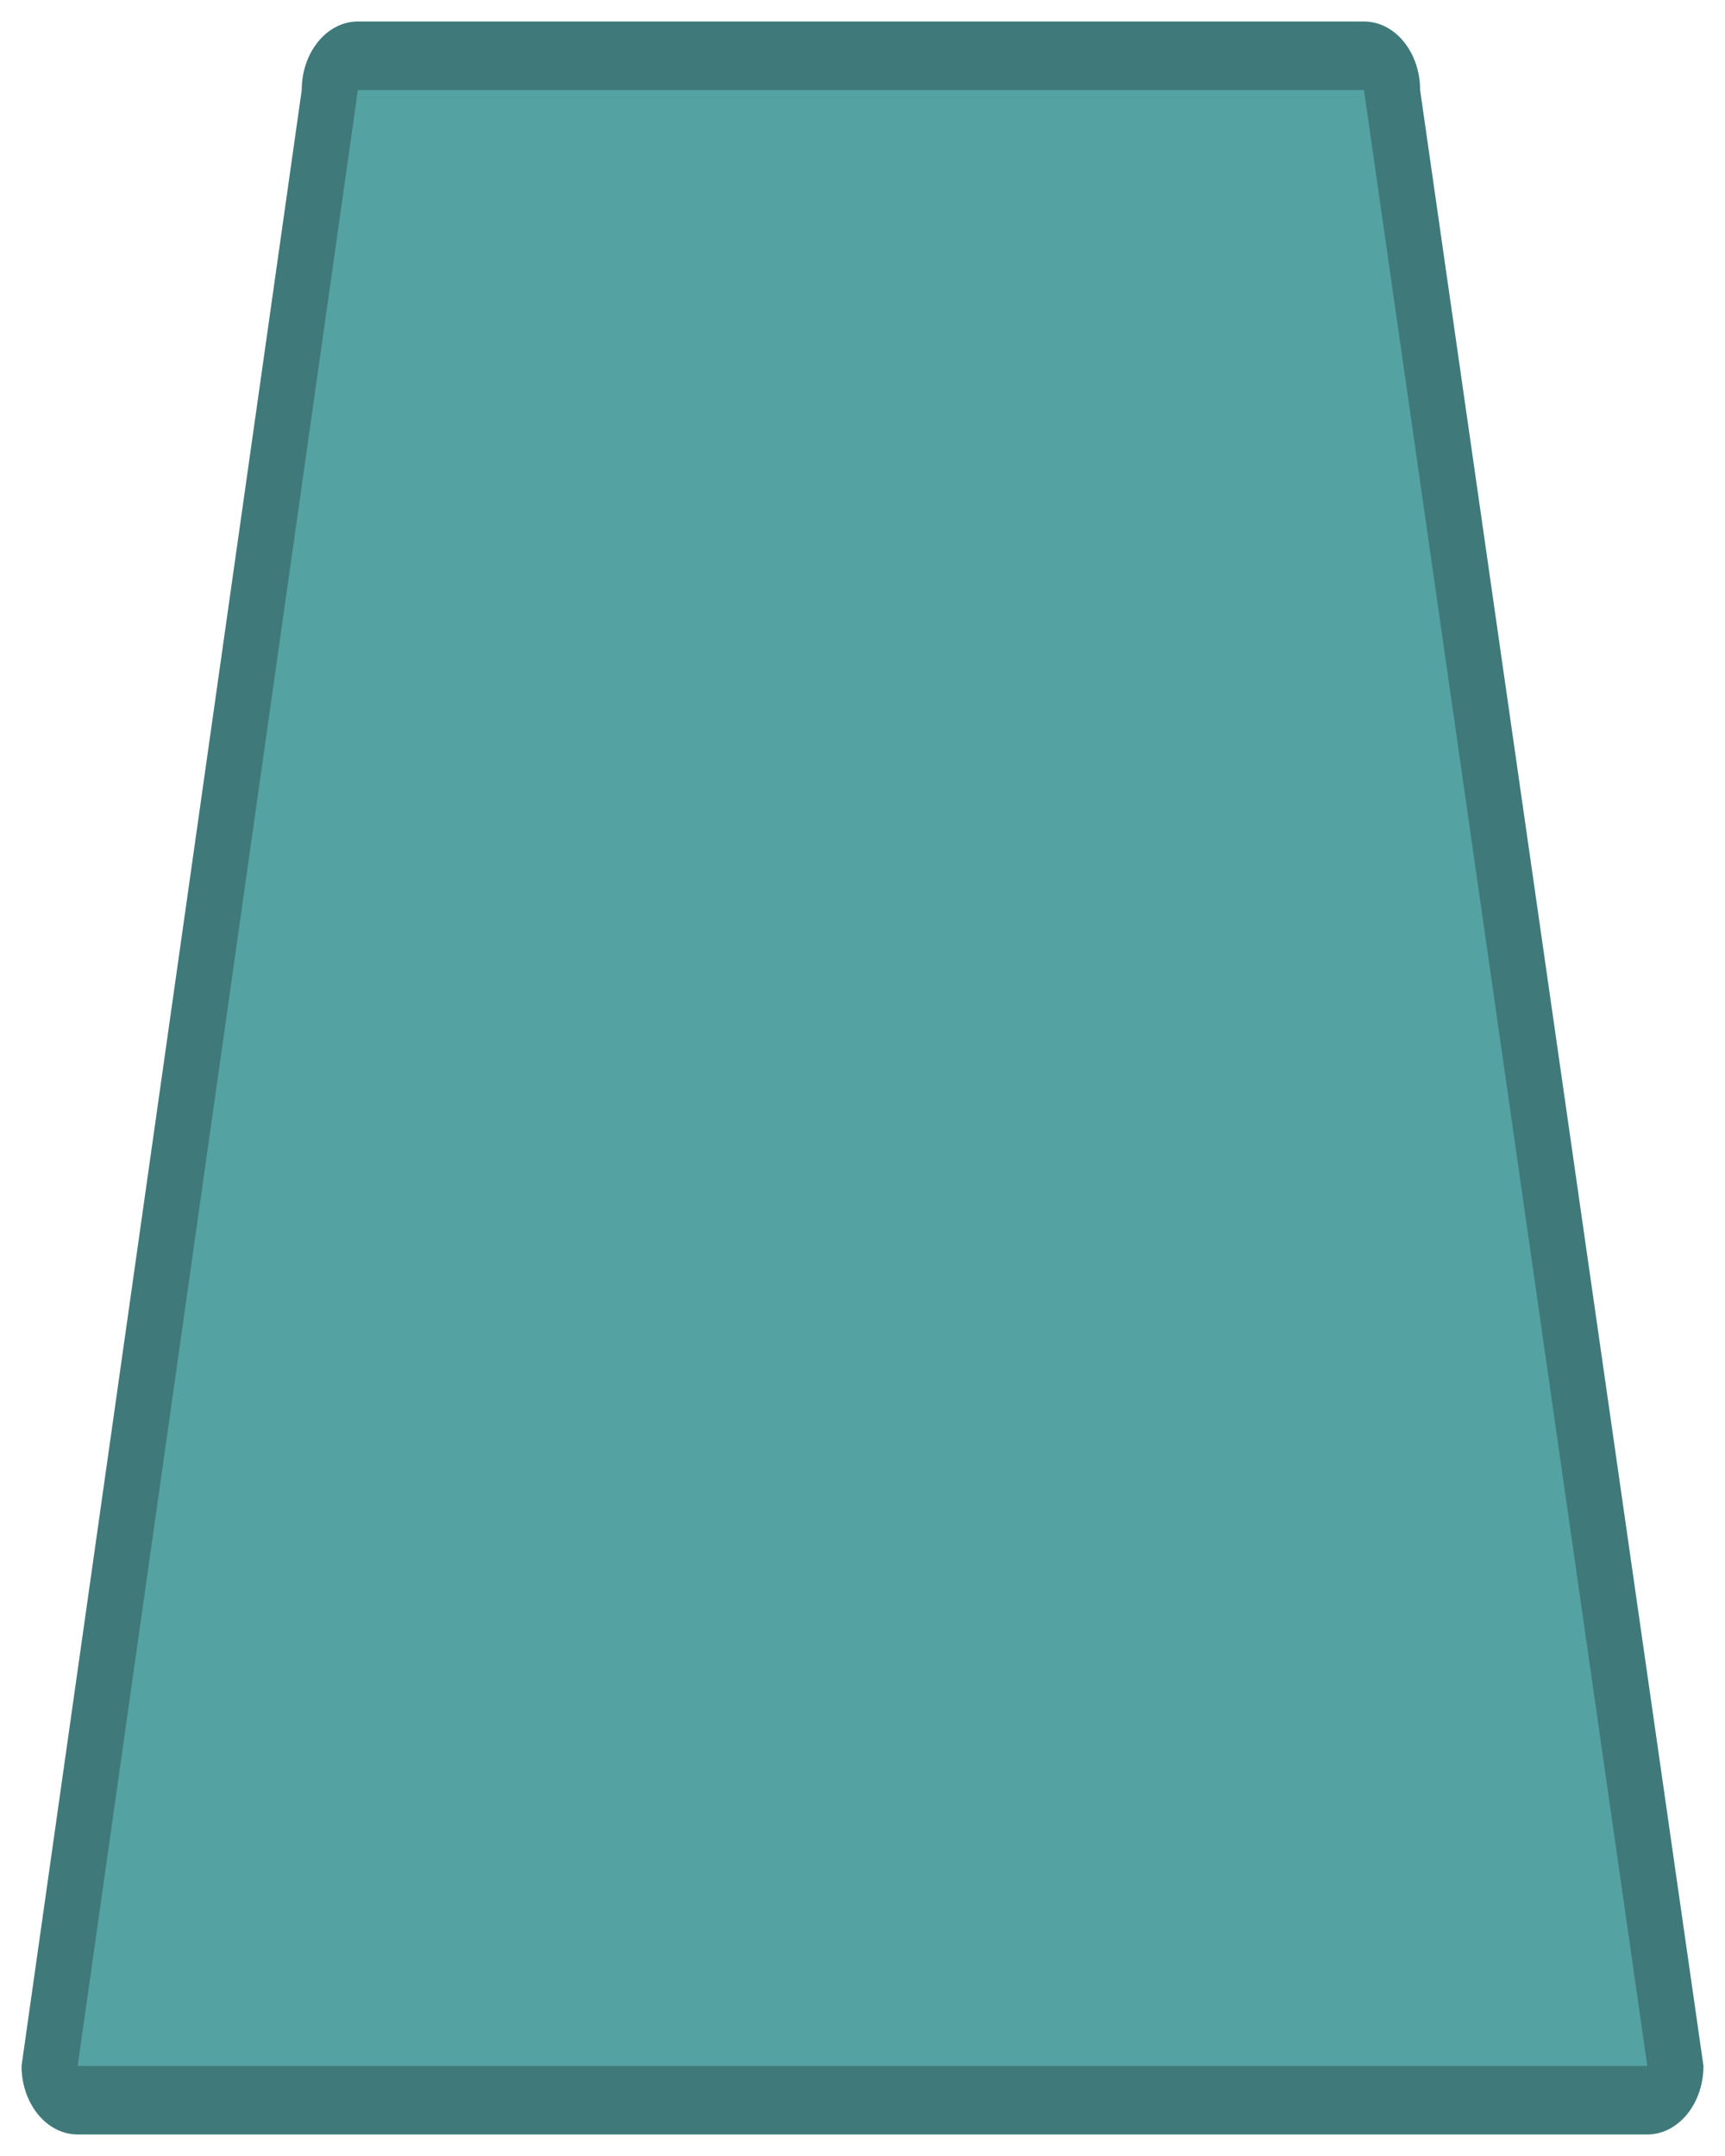<?xml version="1.0" encoding="UTF-8"?>
<svg xmlns="http://www.w3.org/2000/svg" xmlns:xlink="http://www.w3.org/1999/xlink" contentScriptType="text/ecmascript" width="40" baseProfile="tiny" zoomAndPan="magnify" contentStyleType="text/css" viewBox="-0.5 0.146 40 50" height="50" preserveAspectRatio="xMidYMid meet" version="1.1">
    <g>
        <rect x="-0.5" width="40" fill="none" y="0.146" height="50"/>
        <g>
            <path fill="#55a2a3" d="M 37.698 49.646 L 1.301 49.646 C 0.583 49.646 0.0 48.934 0.0 48.057 L 6.497 2.236 C 6.497 1.358 7.08 0.645 7.798 0.645 L 31.128 0.645 C 31.848 0.645 32.43 1.358 32.43 2.236 L 39.0 48.057 C 39.0 48.934 38.415 49.646 37.698 49.646 L 37.698 49.646 z "/>
            <path d="M 32.43 2.236 C 32.43 1.358 31.848 0.645 31.128 0.645 L 7.798 0.645 C 7.08 0.645 6.497 1.358 6.497 2.236 L 0.0 48.057 C 0.0 48.934 0.583 49.647 1.301 49.647 L 37.698 49.647 C 38.415 49.647 39.0 48.934 39.0 48.057 L 32.43 2.236 z M 1.301 48.057 L 7.798 2.236 L 31.128 2.236 L 37.698 48.057 L 1.301 48.057 z " fill-opacity="0.25"/>
        </g>
    </g>
</svg>
